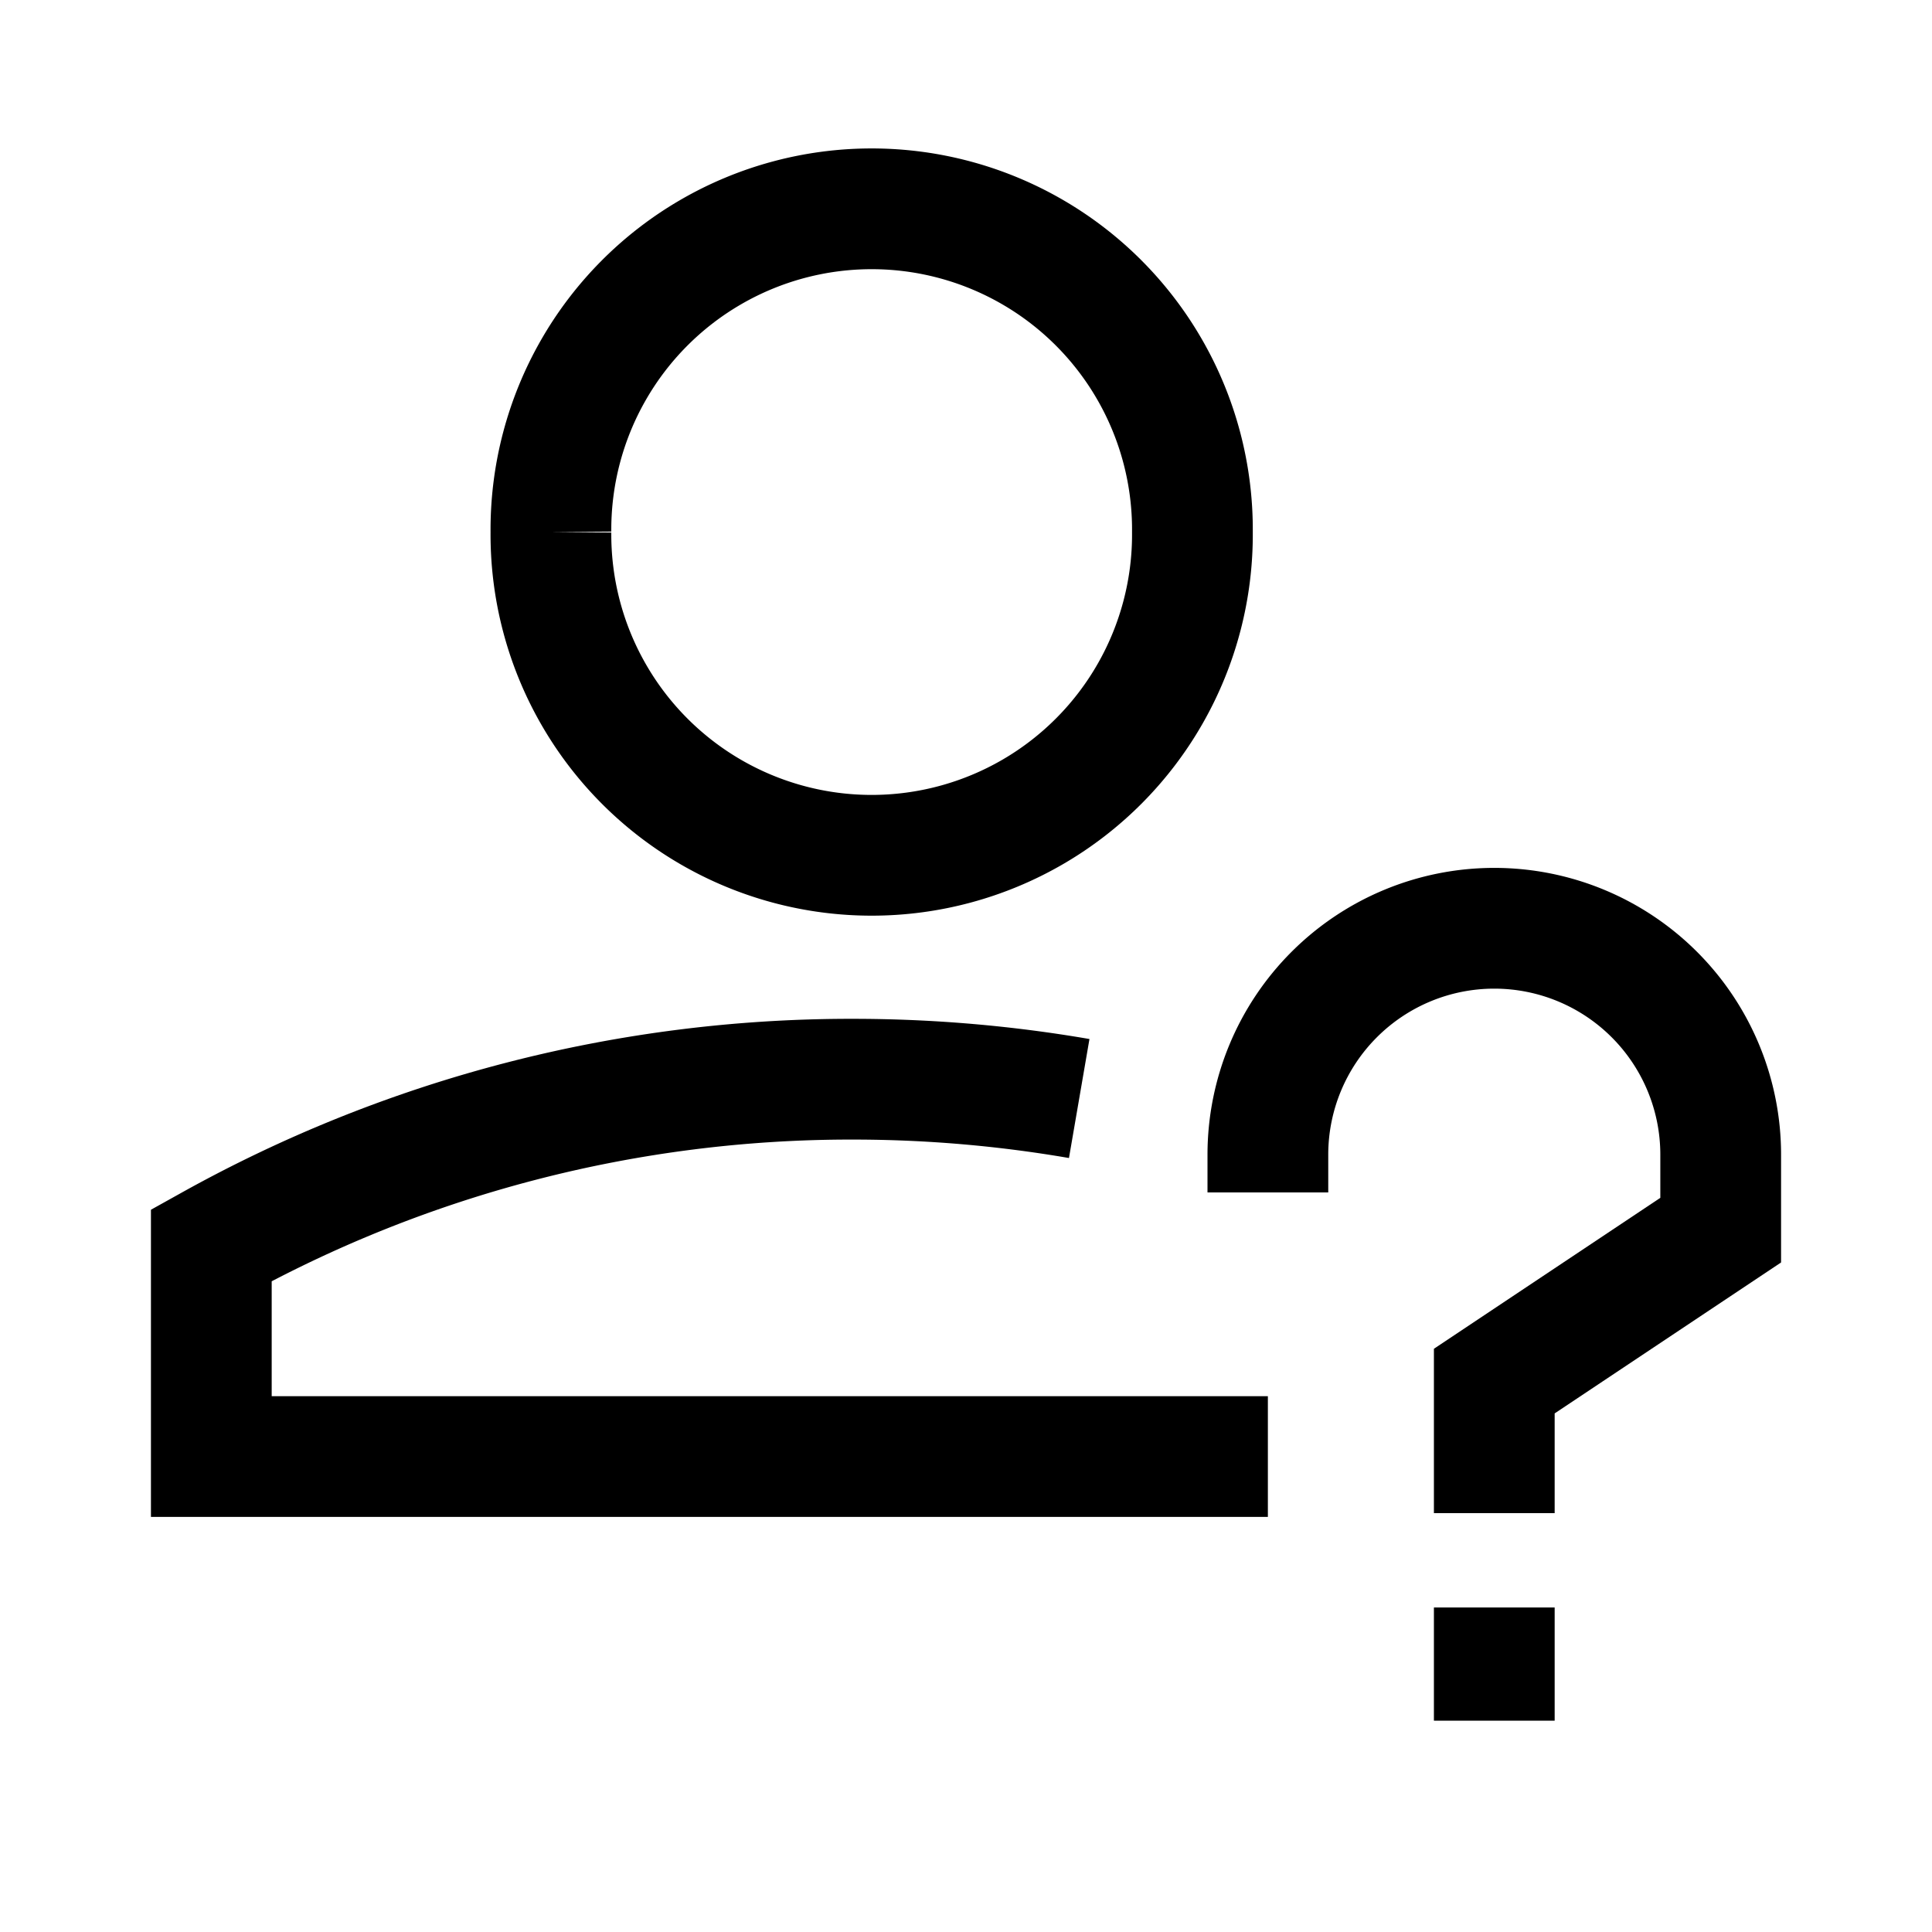<svg xmlns="http://www.w3.org/2000/svg" fill="none" viewBox="-3.125 -3.125 100 100" height="100" width="100"><g id="user-question-query--actions-question-geometric-human-person-single-up-user"><path id="Ellipse 442" stroke="#000000" d="M62.5 72.266H7.813v-10.938a68.051 68.051 0 0 1 33.203 -8.594c3.996 0 7.91 0.344 11.719 1" stroke-width="6.25"></path><path id="Vector 135" stroke="#000000" d="M62.5 58.594v-1.953a11.719 11.719 0 1 1 23.438 0v3.906l-11.719 7.813v6.836" stroke-width="6.25"></path><path id="Vector 166" stroke="#000000" d="m74.219 80.078 0 5.859" stroke-width="6.25"></path><path id="Ellipse 350" stroke="#000000" d="M25.391 24.414a16.602 16.602 0 1 0 33.203 0 16.602 16.602 0 1 0 -33.203 0" stroke-width="6.25"></path></g></svg>